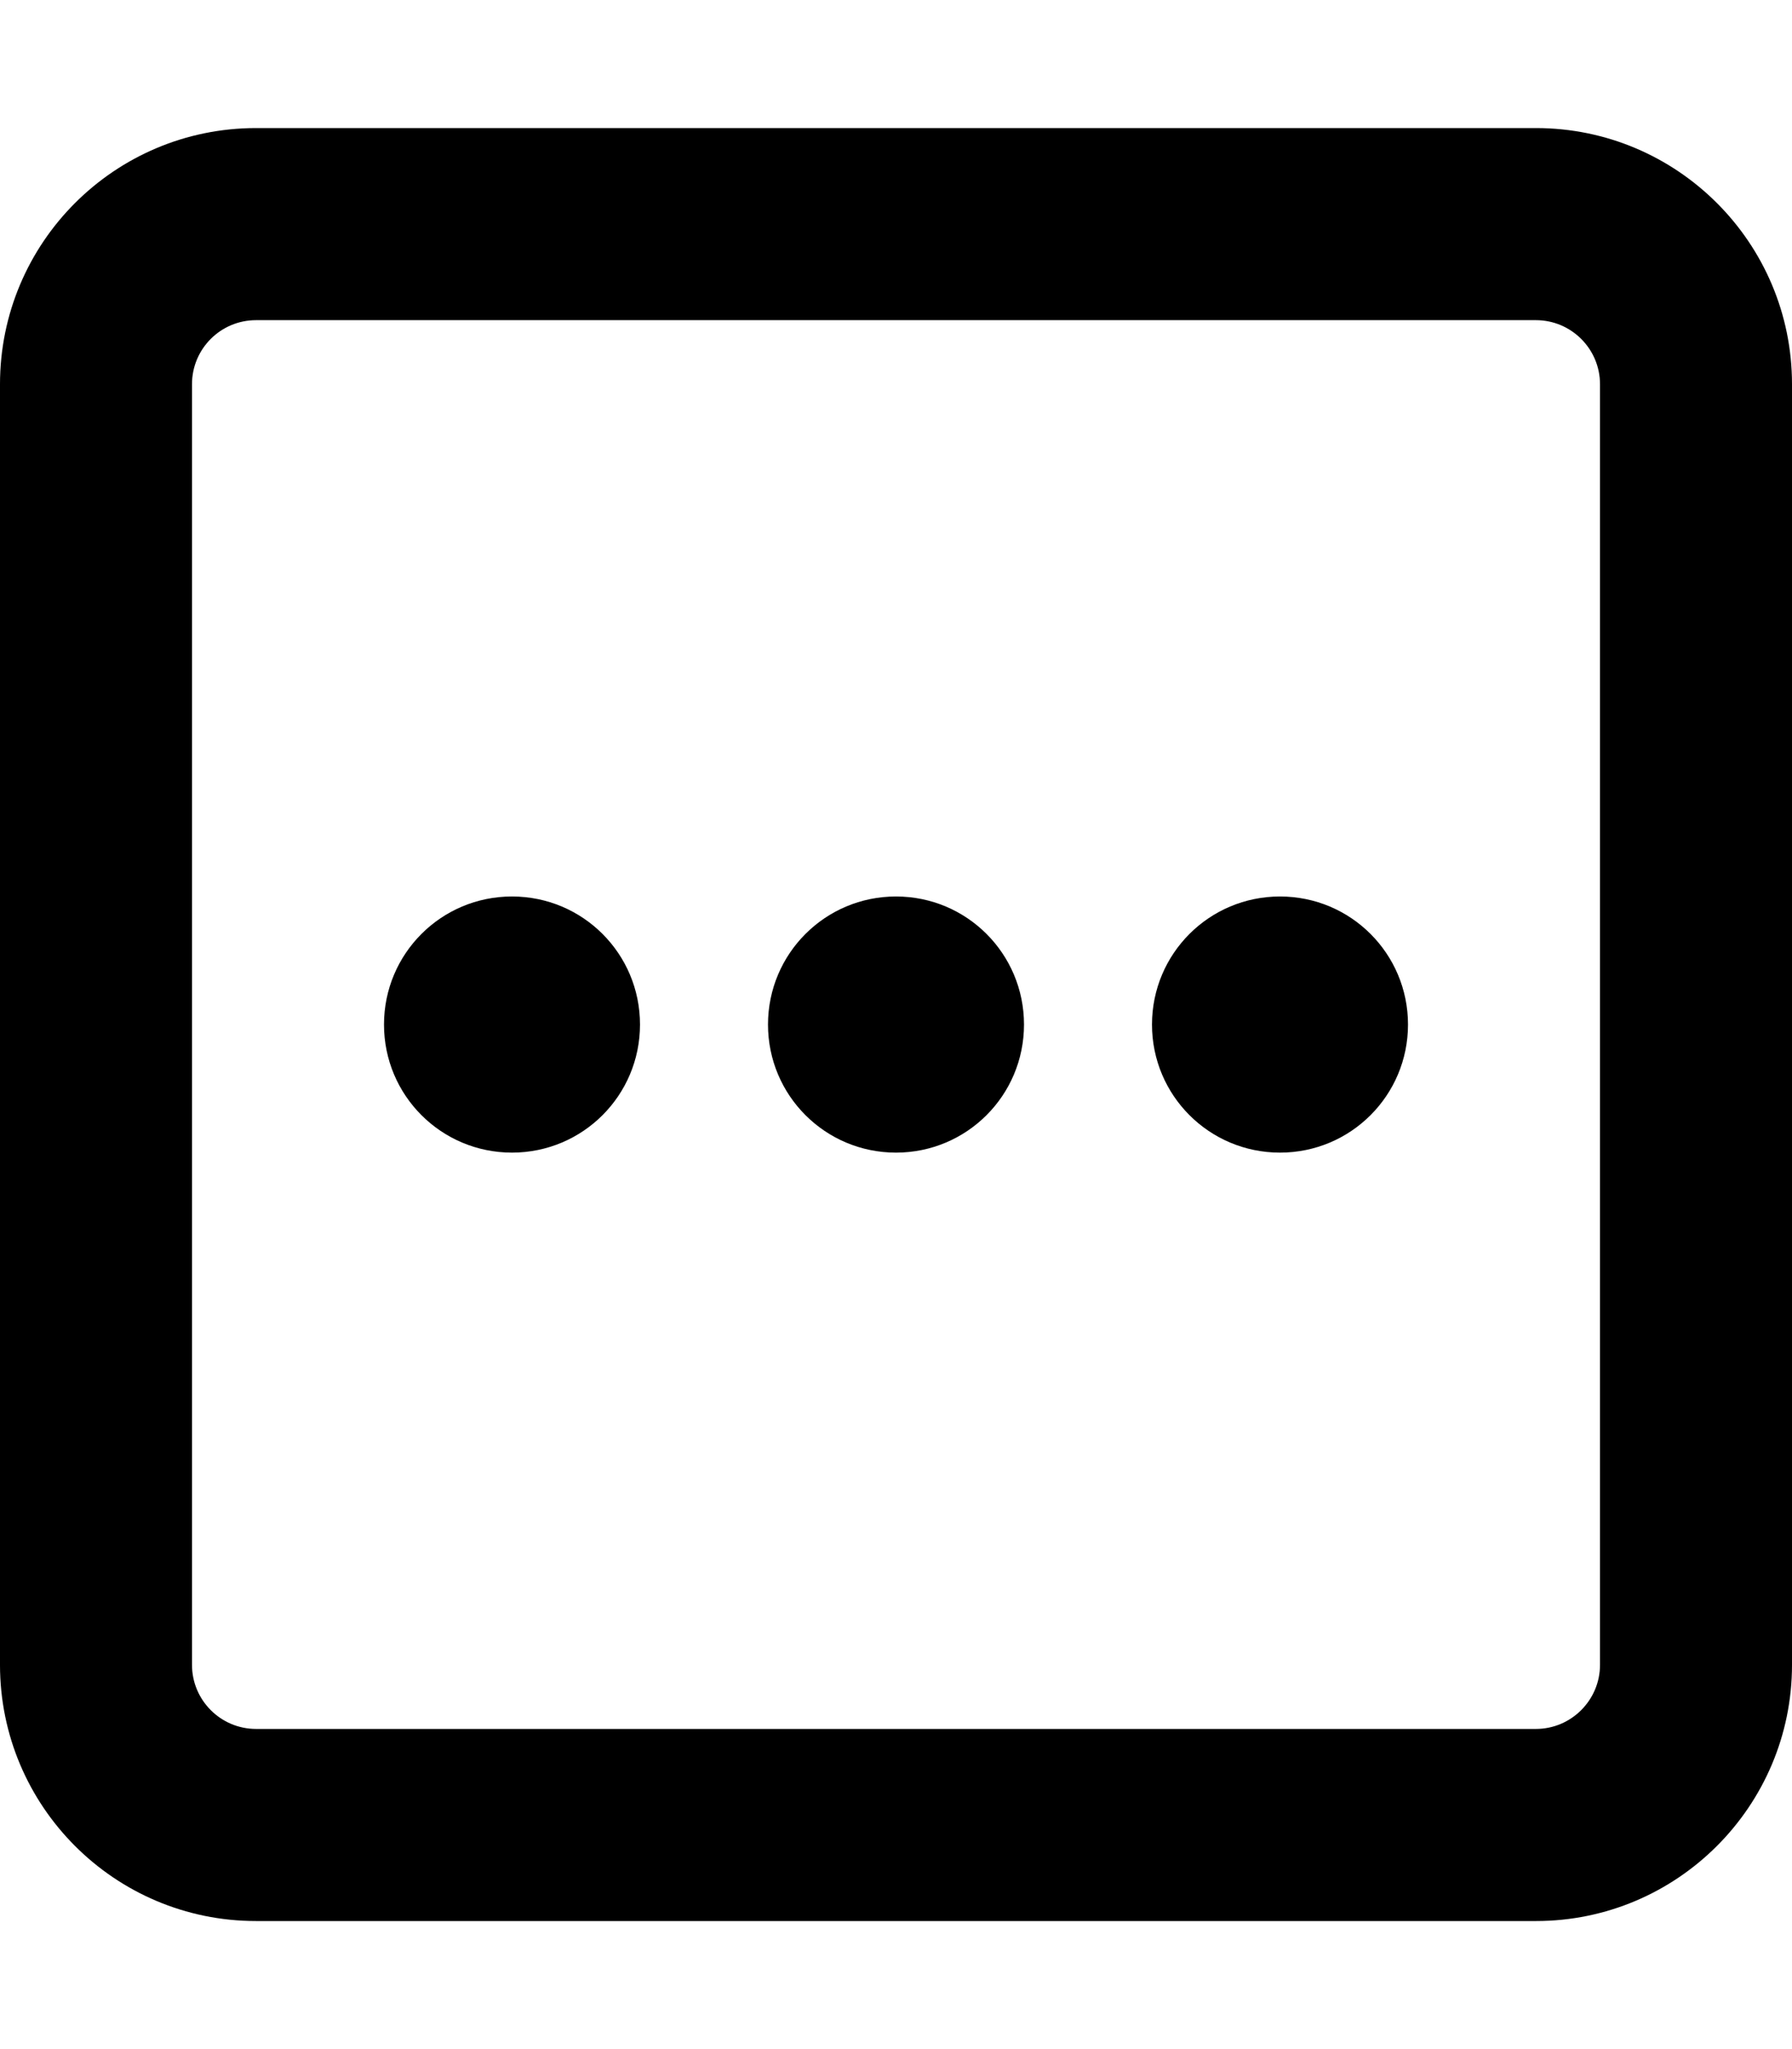 <svg xmlns="http://www.w3.org/2000/svg" viewBox="0 0 448 512"><!--! Font Awesome Pro 6.1.1 by @fontawesome - https://fontawesome.com License - https://fontawesome.com/license (Commercial License) Copyright 2022 Fonticons, Inc.--><path d="M224 288c-17.7 0-32-14.3-32-32s14.3-32 32-32 32 14.3 32 32-14.3 32-32 32zm-96-64c17.7 0 32 14.3 32 32s-14.3 32-32 32-32-14.3-32-32 14.3-32 32-32zm192 64c-17.7 0-32-14.3-32-32s14.3-32 32-32 32 14.3 32 32-14.3 32-32 32zM64 480c-35.35 0-64-28.7-64-64V96c0-35.35 28.65-64 64-64h320c35.3 0 64 28.65 64 64v320c0 35.3-28.7 64-64 64H64zm0-48h320c8.8 0 16-7.2 16-16V96c0-8.84-7.2-16-16-16H64c-8.84 0-16 7.16-16 16v320c0 8.8 7.16 16 16 16z"/></svg>
